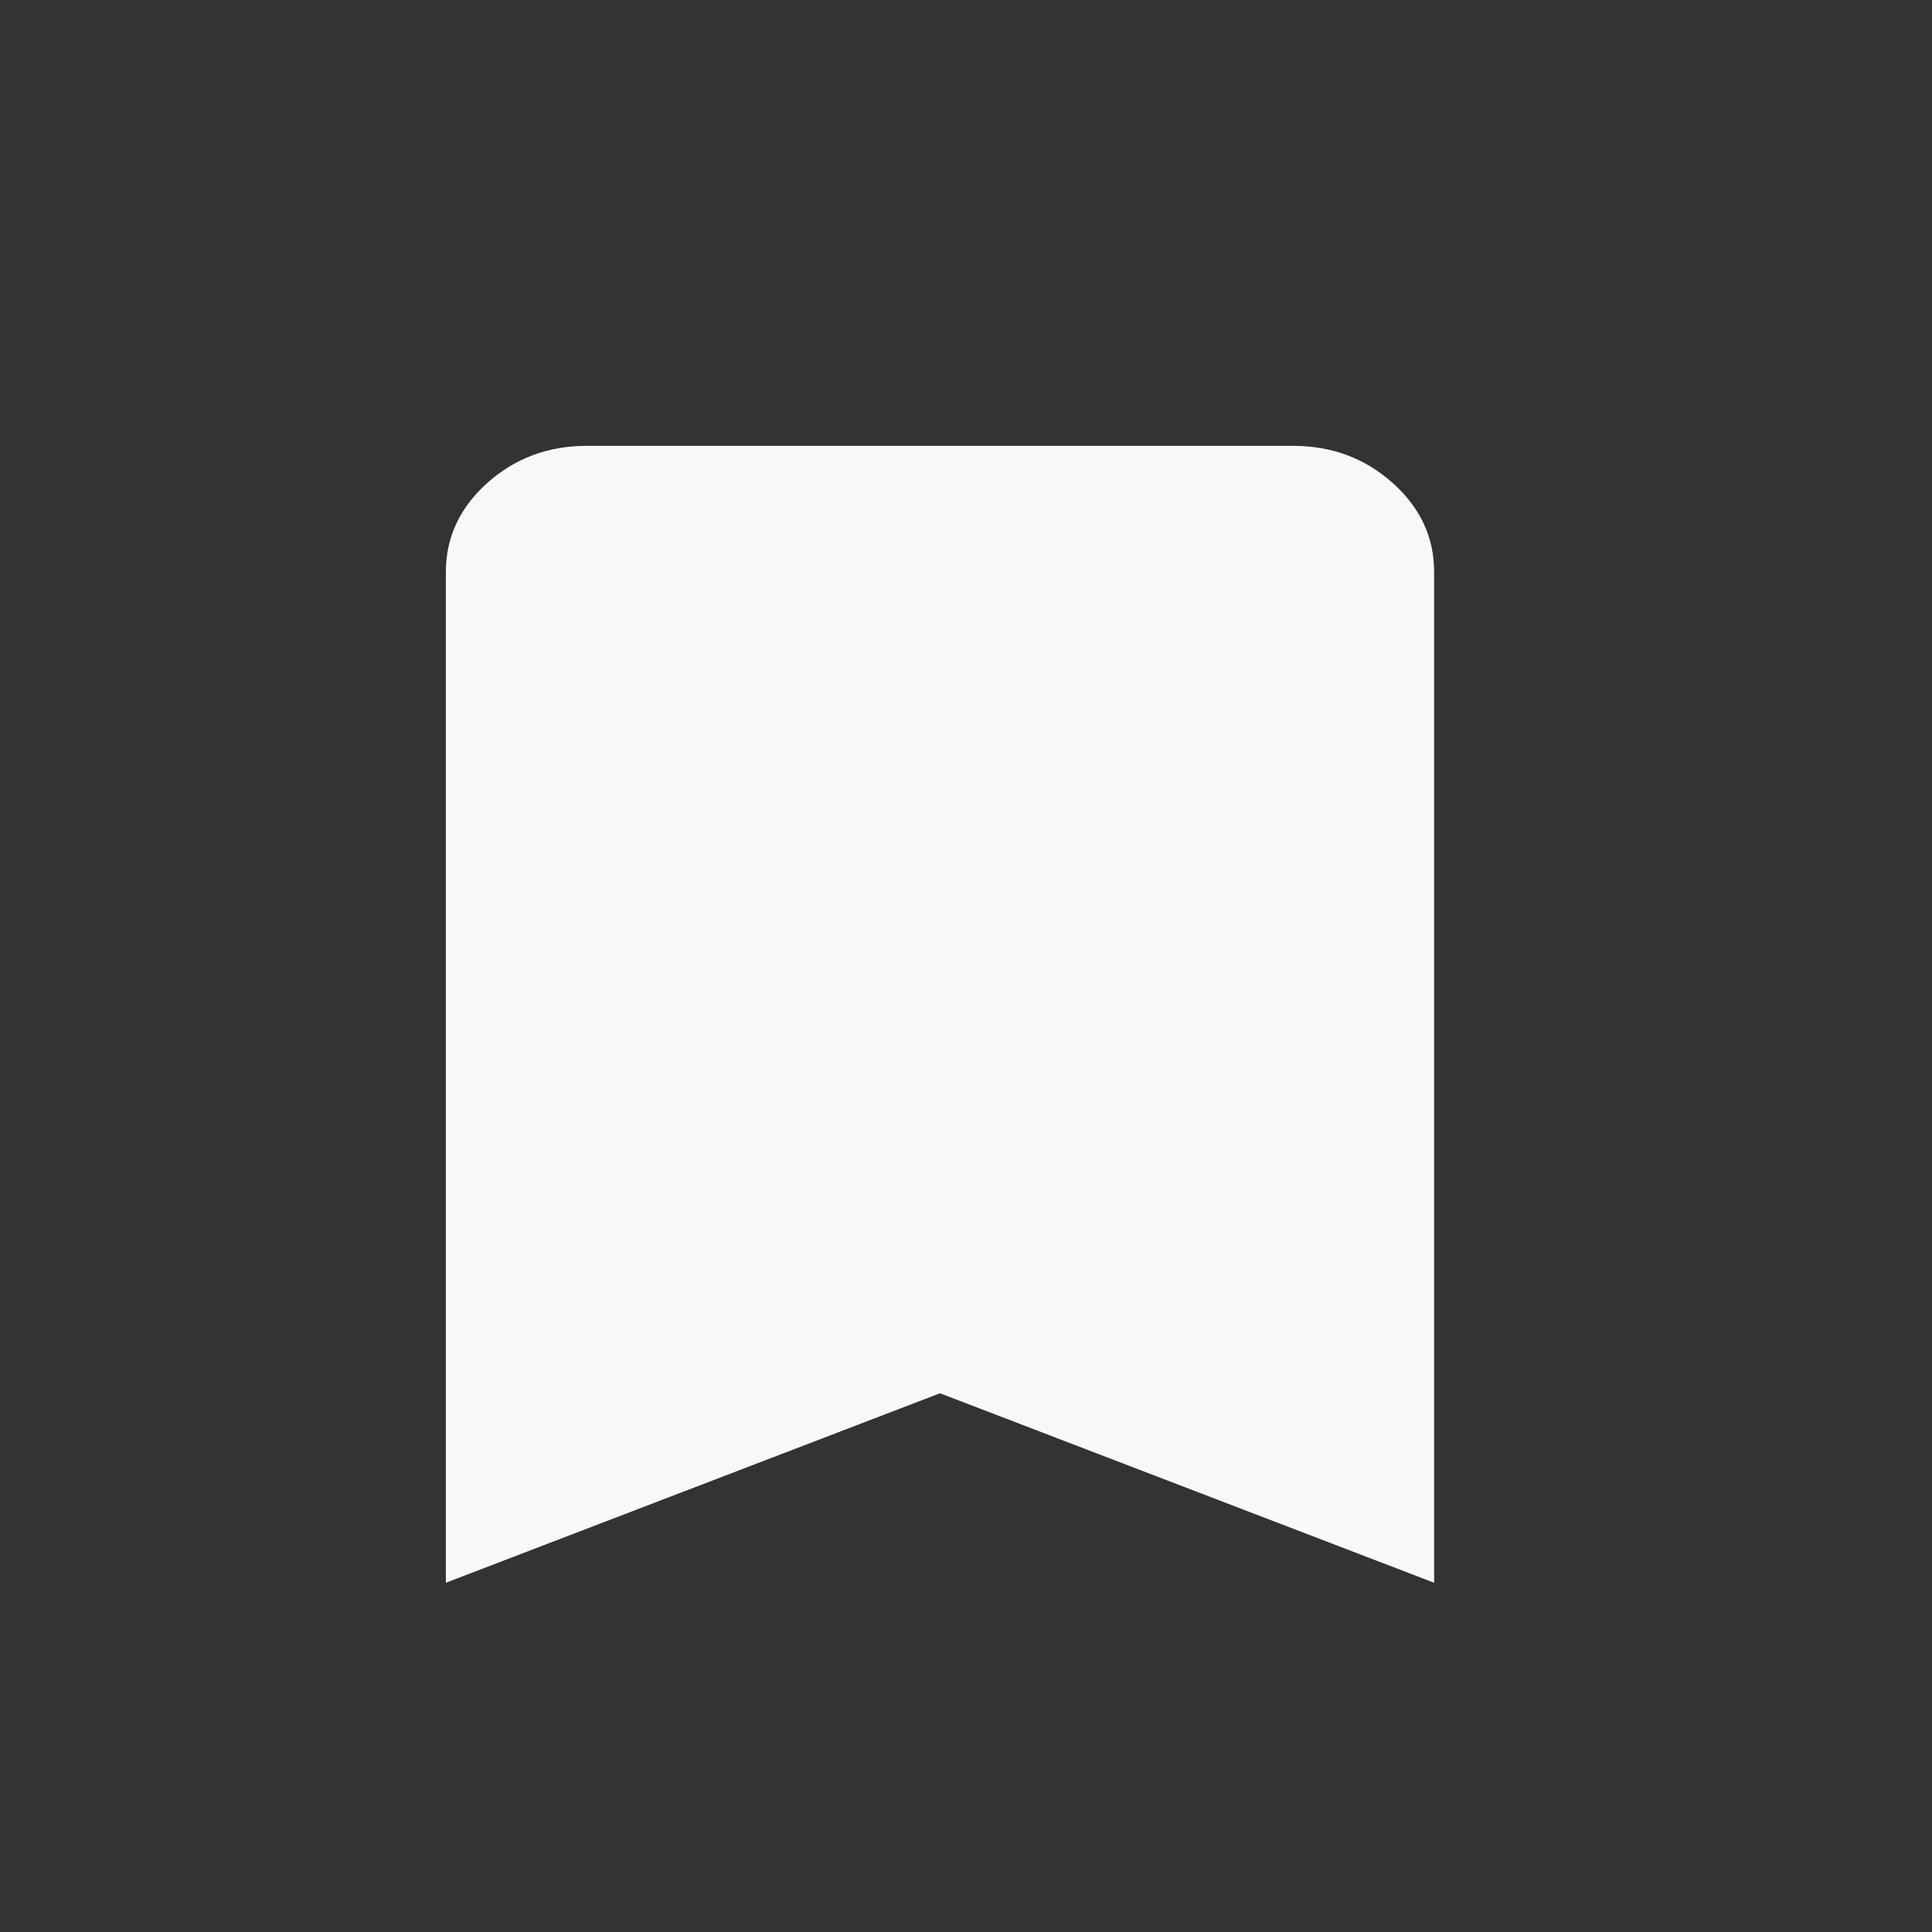 <svg width="65" height="65" viewBox="0 0 65 65" fill="none" xmlns="http://www.w3.org/2000/svg">
<rect x="0" y="0" width="65" height="65" fill="#333333" stroke="none"/>
<path d="M15 53.25V19.25C15 18.081 15.466 17.08 16.396 16.247C17.328 15.414 18.445 14.999 19.75 15H43.5C44.806 15 45.925 15.416 46.856 16.25C47.787 17.082 48.252 18.083 48.25 19.25V53.25L31.625 46.875L15 53.25Z" fill="#F8F8F8"/>
</svg>
